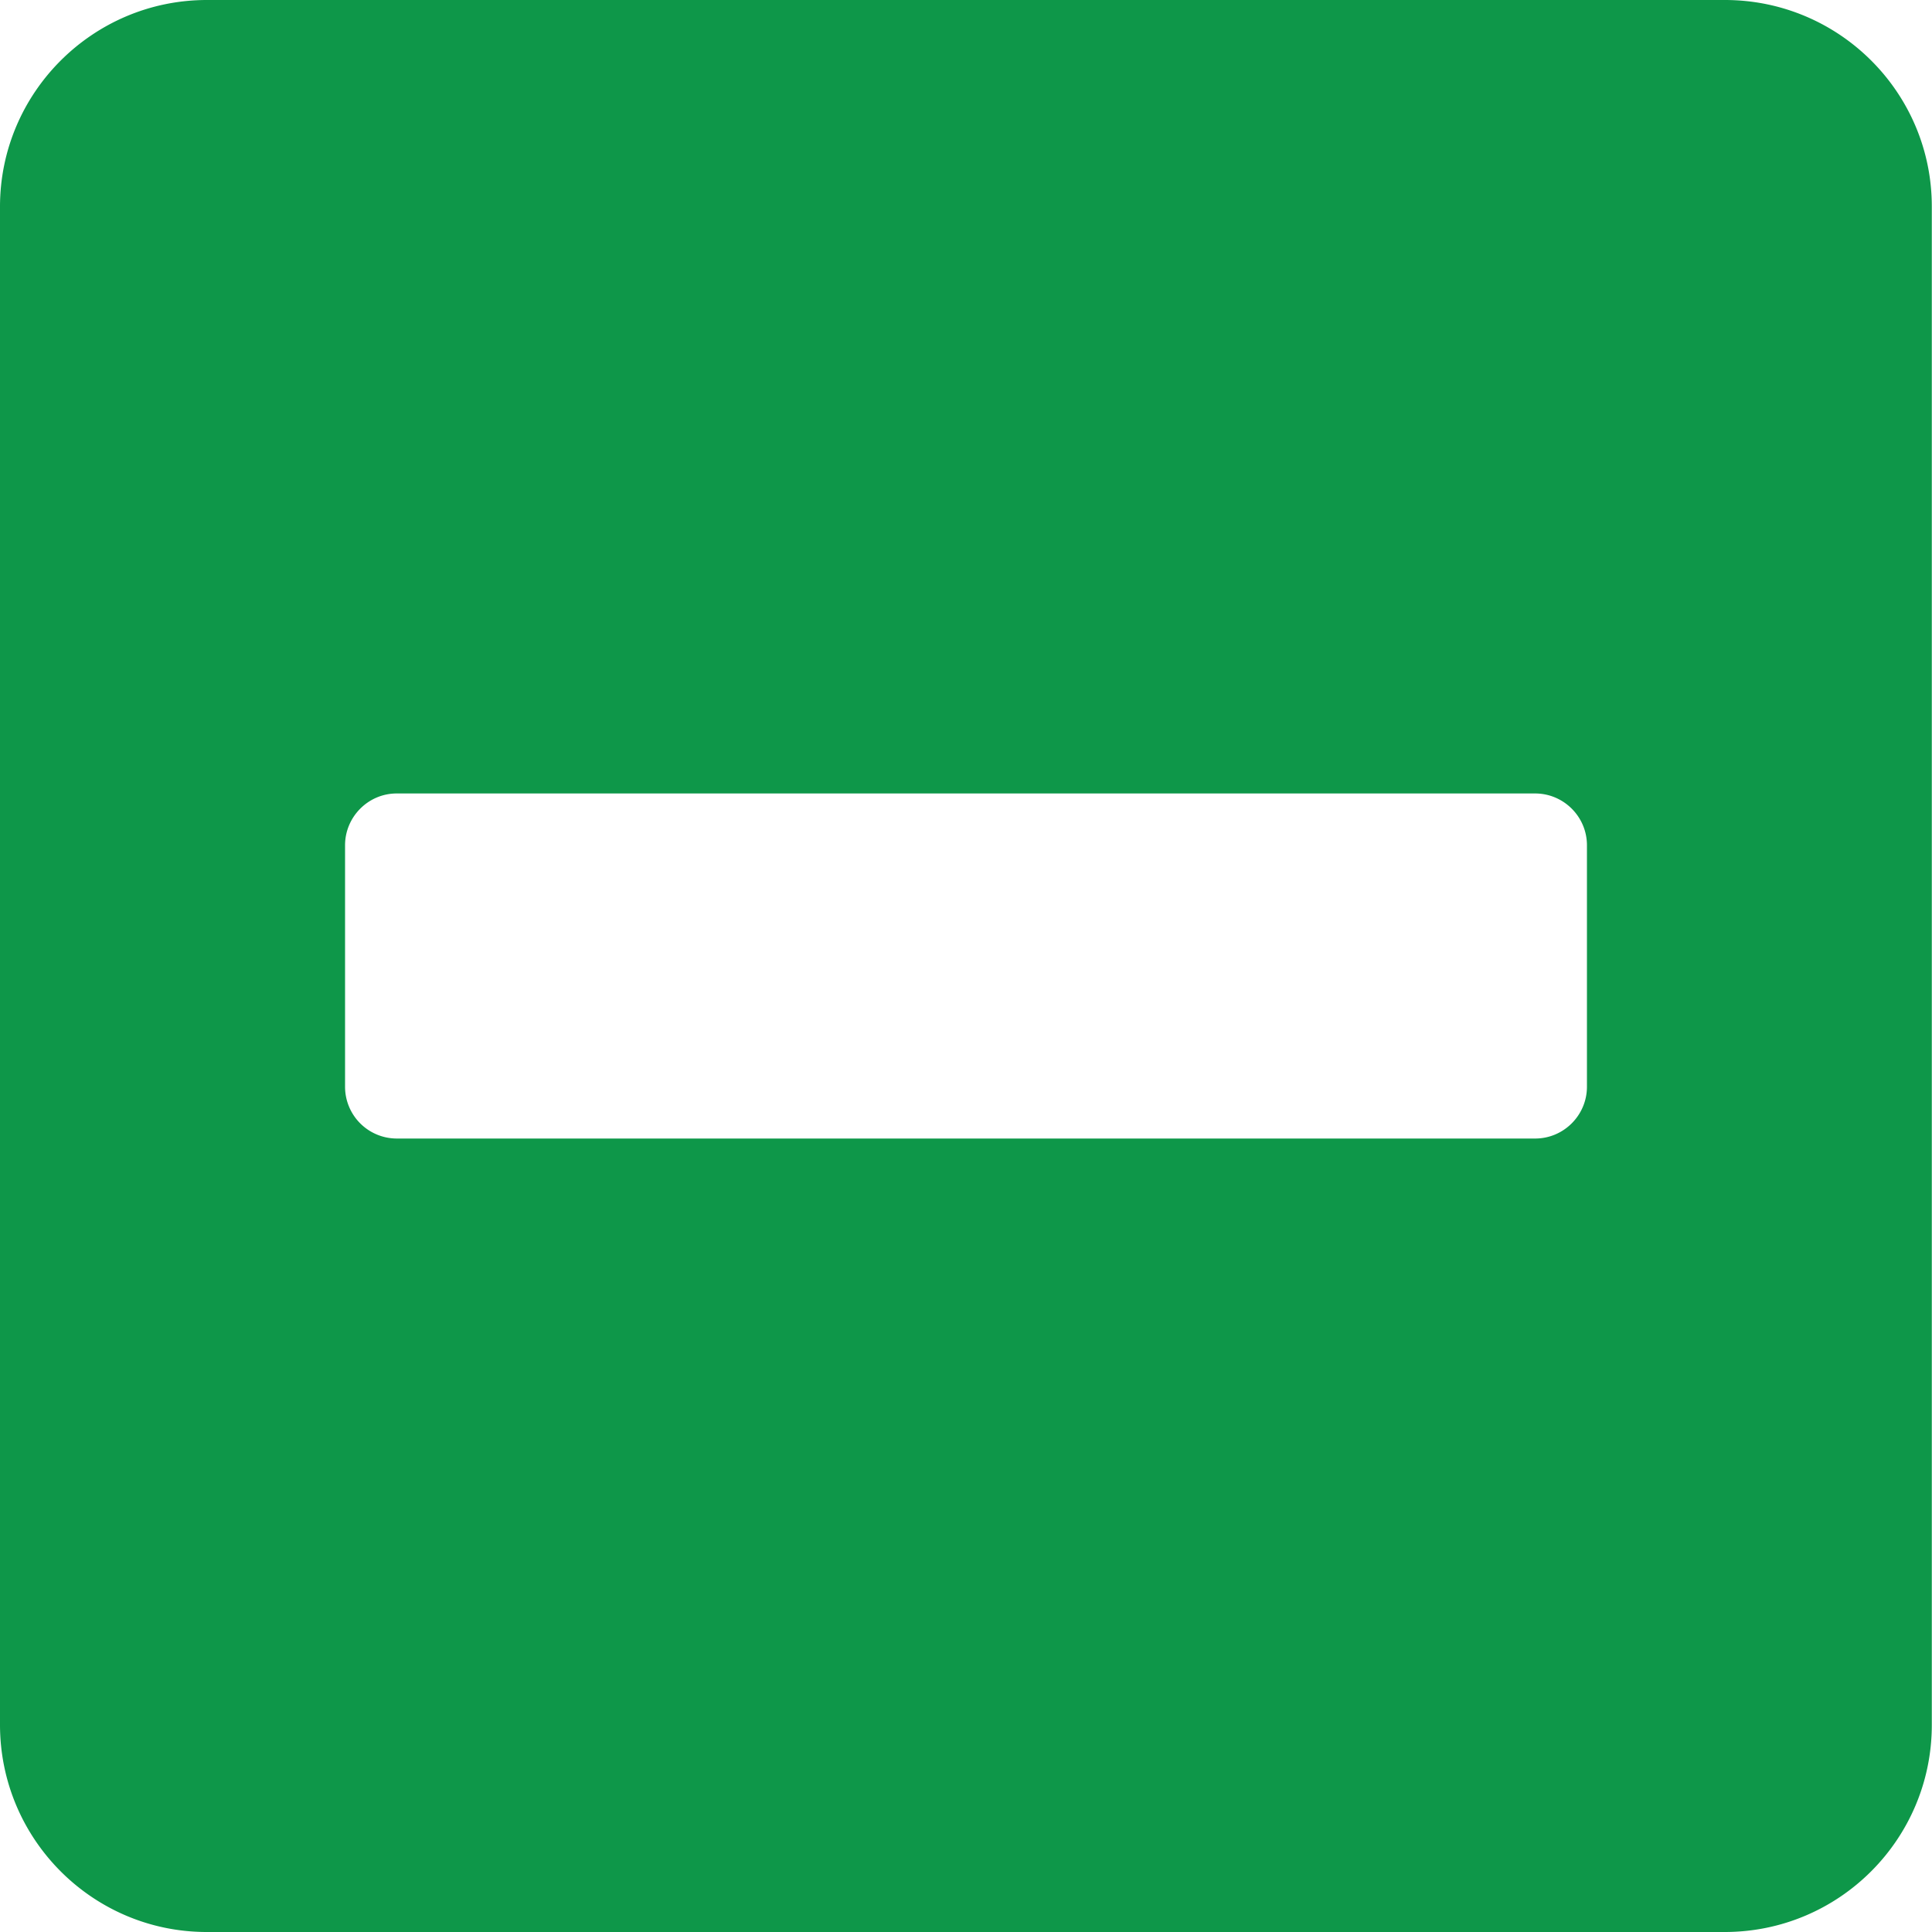 <svg width="11" height="11" xmlns="http://www.w3.org/2000/svg" xmlns:xlink="http://www.w3.org/1999/xlink"  fill="#0e9749"><svg xmlns="http://www.w3.org/2000/svg" width="11" height="11" viewBox="0.5 0 10 10"><path paint-order="stroke fill markers" fill-rule="evenodd" d="M9.428 0H1.571C.98 0 .5.48.5 1.07v7.857C.5 9.52.98 10 1.57 10h7.857c.592 0 1.072-.48 1.072-1.072V1.071C10.5.48 10.02 0 9.428 0zM2.553 5.893a.268.268 0 0 1-.267-.268v-1.25c0-.147.12-.268.267-.268h5.893c.147 0 .268.12.268.268v1.25c0 .147-.12.268-.268.268H2.553z"/></svg></svg>
